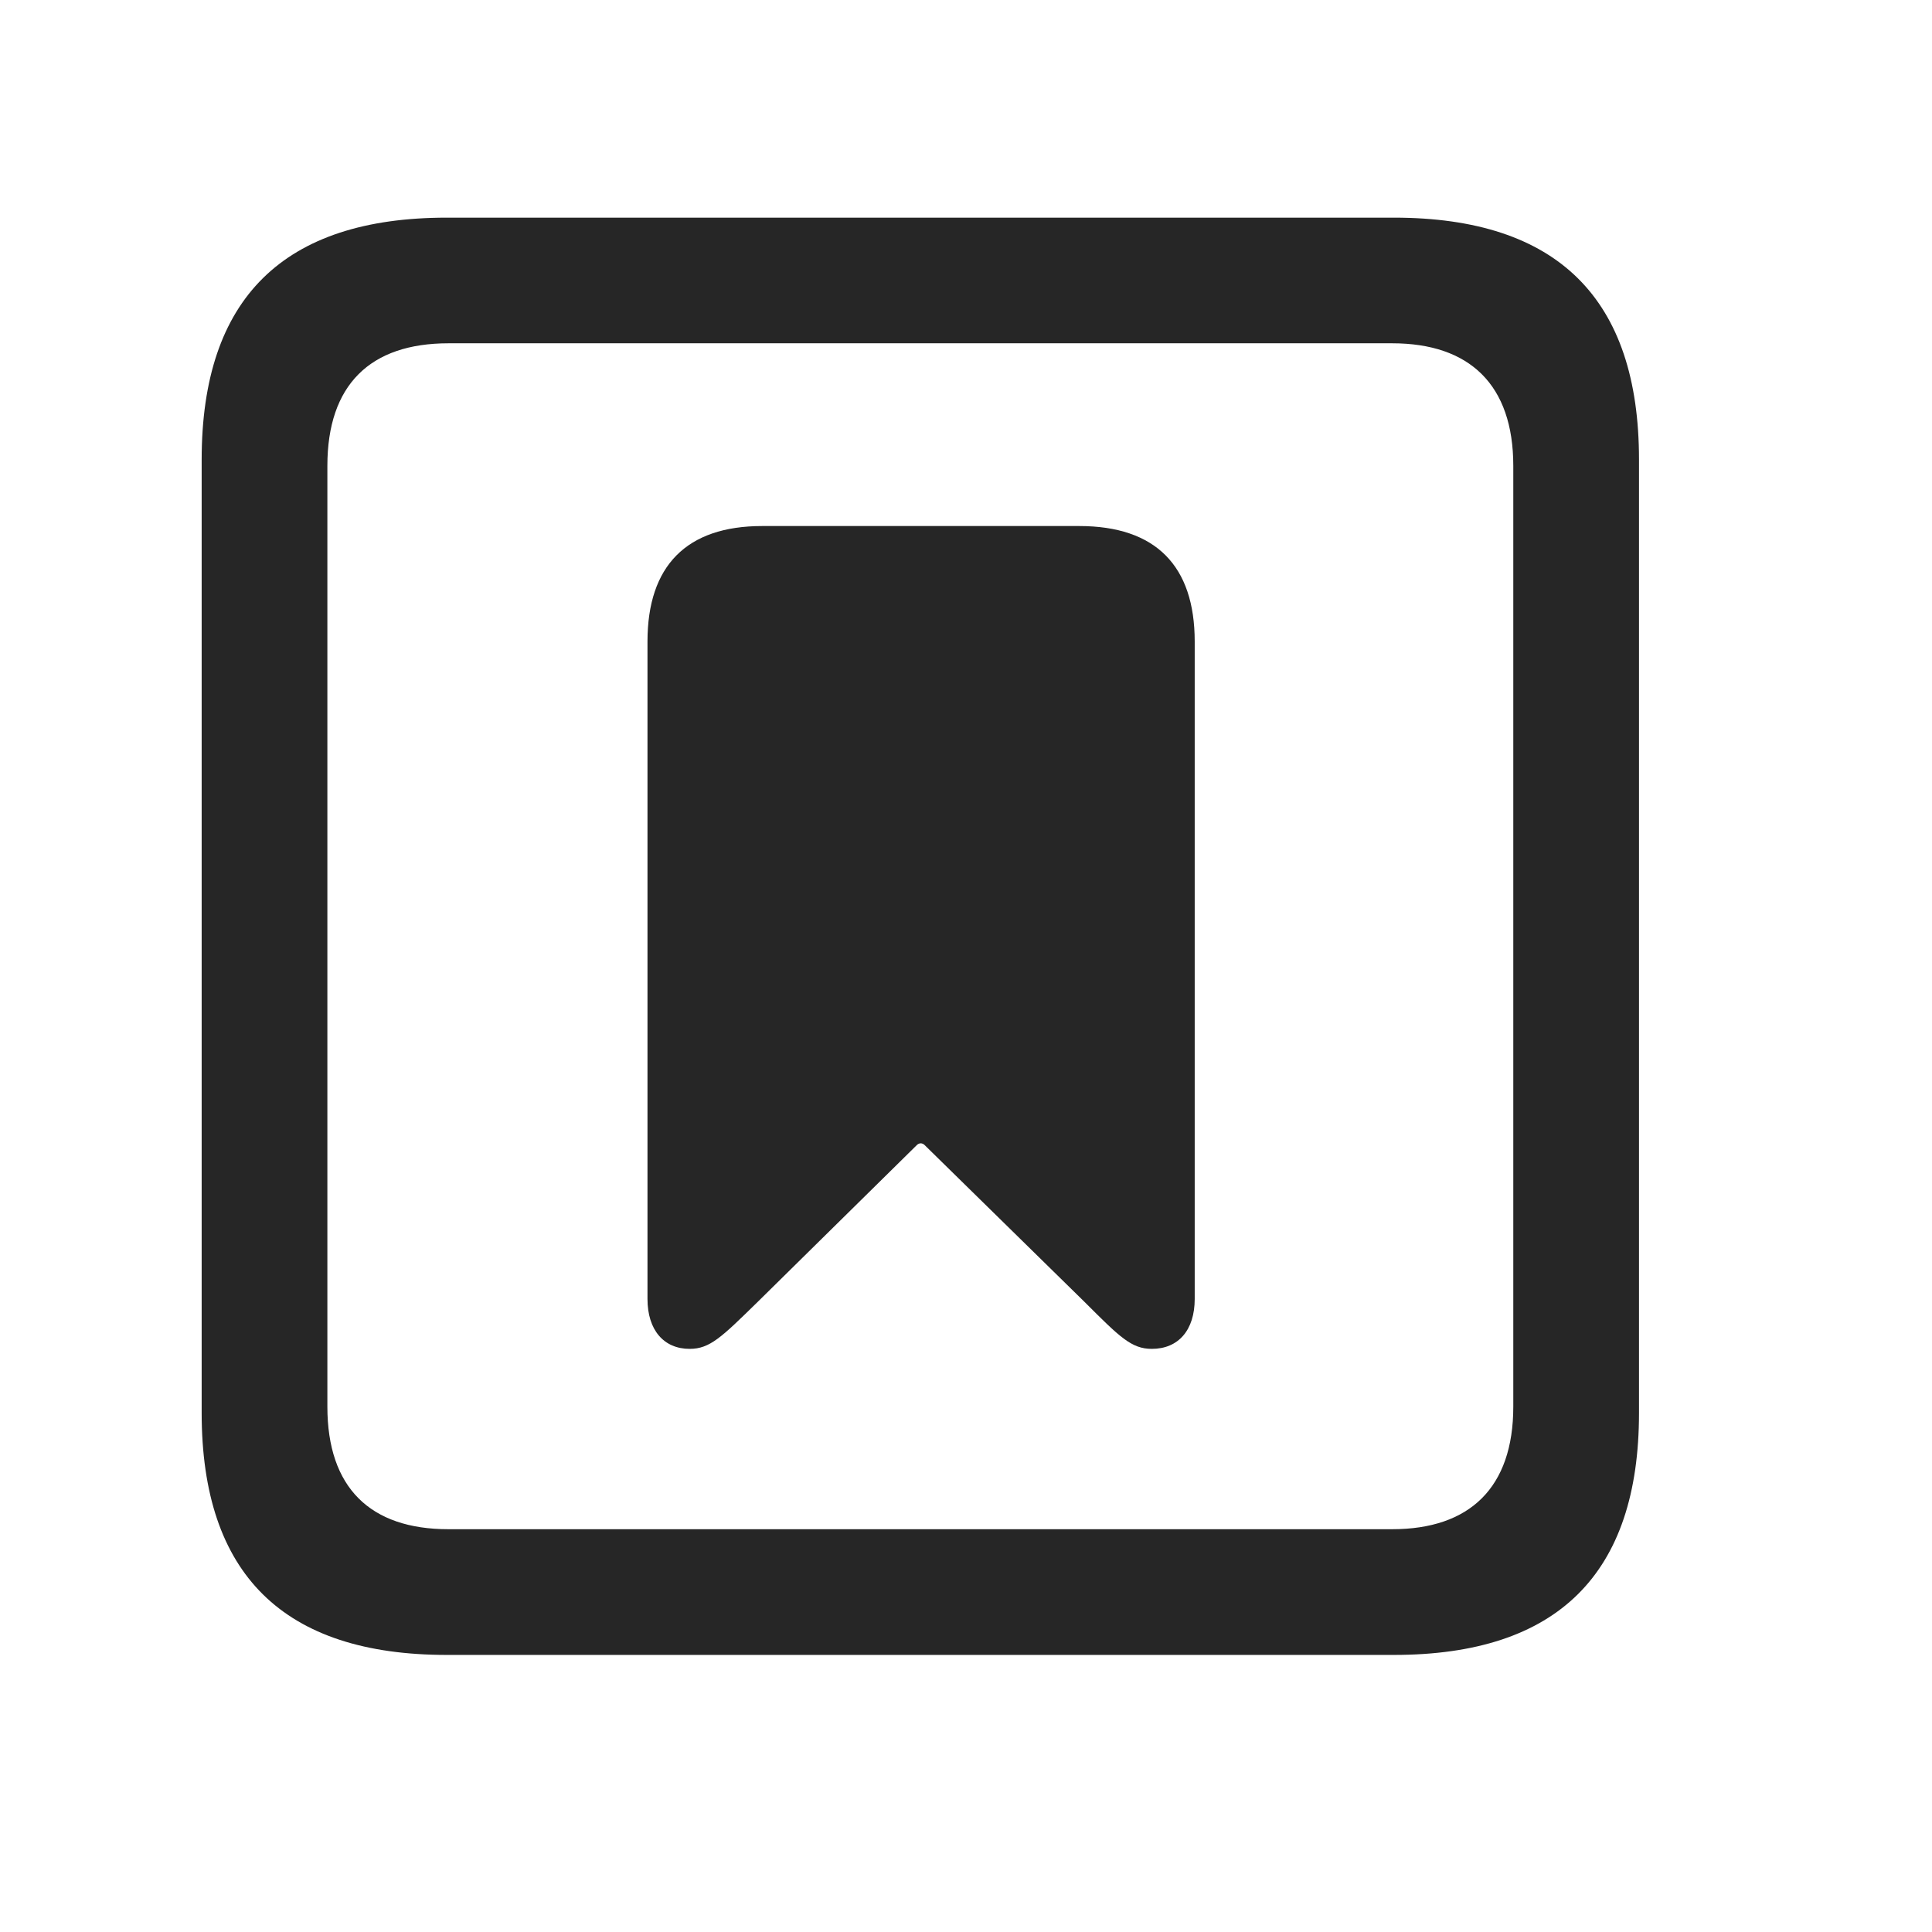 <svg width="29" height="29" viewBox="0 0 29 29" fill="currentColor" xmlns="http://www.w3.org/2000/svg">
<g clip-path="url(#clip0_2207_33185)">
<path d="M6.707 24.841H20.922C23.383 24.841 24.602 23.622 24.602 21.208V6.899C24.602 4.485 23.383 3.267 20.922 3.267H6.707C4.258 3.267 3.027 4.474 3.027 6.899V21.208C3.027 23.634 4.258 24.841 6.707 24.841ZM6.73 22.954C5.559 22.954 4.914 22.333 4.914 21.114V6.993C4.914 5.774 5.559 5.153 6.73 5.153H20.898C22.058 5.153 22.715 5.774 22.715 6.993V21.114C22.715 22.333 22.058 22.954 20.898 22.954H6.73Z" fill="currentColor" fill-opacity="0.85"/>
<path d="M10.352 20.247C10.656 20.247 10.832 20.071 11.371 19.544L13.762 17.188C13.797 17.153 13.844 17.153 13.879 17.188L16.281 19.544C16.808 20.071 16.984 20.247 17.289 20.247C17.688 20.247 17.933 19.966 17.933 19.497V9.63C17.933 8.493 17.348 7.896 16.199 7.896H11.441C10.305 7.896 9.719 8.493 9.719 9.63V19.497C9.719 19.966 9.965 20.247 10.352 20.247Z" fill="currentColor" fill-opacity="0.85"/>
</g>
<defs>
<clipPath id="clip0_2207_33185">
<rect width="21.574" height="21.809" fill="currentColor" transform="translate(3.027 3.032)"/>
</clipPath>
</defs>
</svg>
